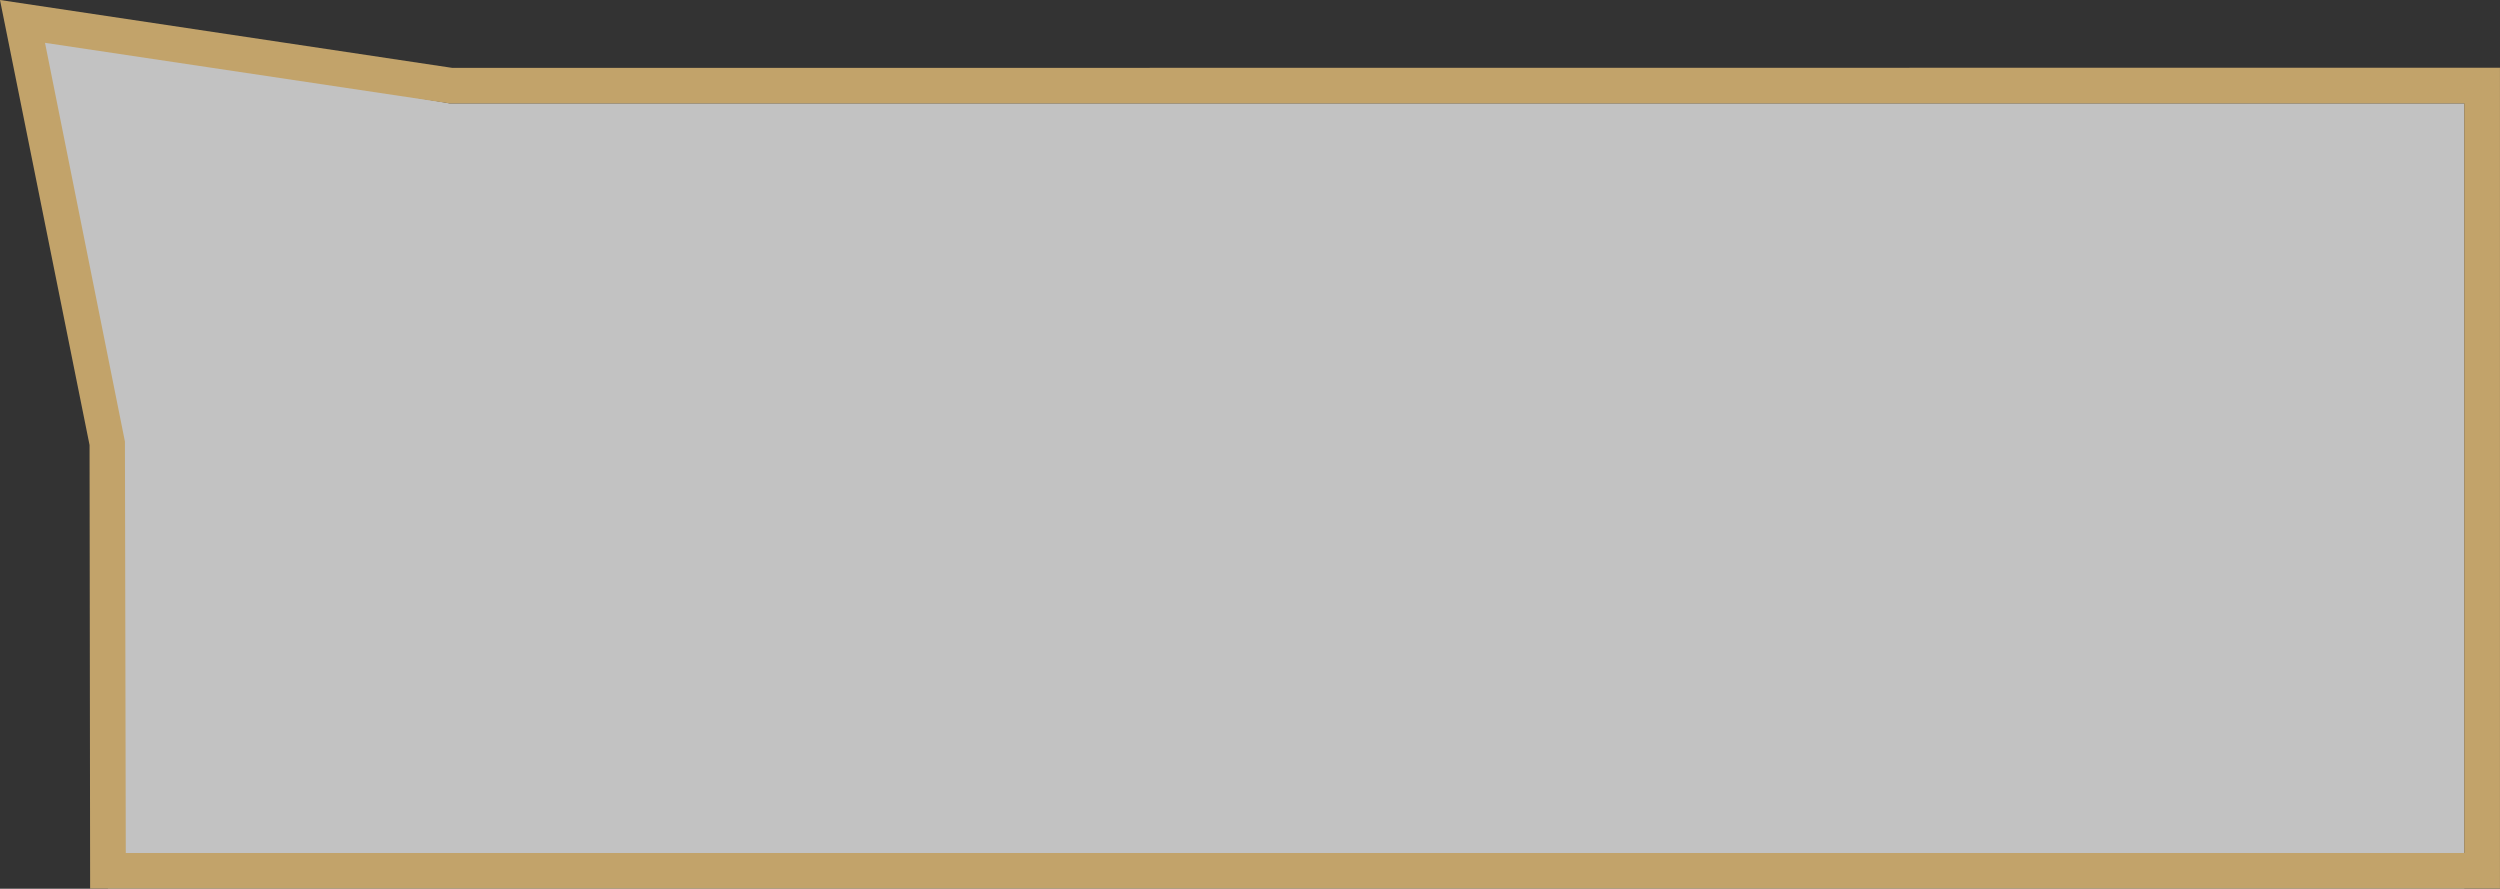 <?xml version="1.0" encoding="utf-8"?>
<!-- Generator: Adobe Illustrator 16.0.0, SVG Export Plug-In . SVG Version: 6.00 Build 0)  -->
<!DOCTYPE svg PUBLIC "-//W3C//DTD SVG 1.1//EN" "http://www.w3.org/Graphics/SVG/1.1/DTD/svg11.dtd">
<svg version="1.1" id="Layer_1" xmlns="http://www.w3.org/2000/svg" xmlns:xlink="http://www.w3.org/1999/xlink" x="0px" y="0px"
	 width="70.037px" height="24.897px" viewBox="0 0 70.037 24.897" enable-background="new 0 0 70.037 24.897" xml:space="preserve">
<rect x="0" y="0" width="70.037" height="24.897" fill="#333333" stroke="none"/>
<g opacity="0.7">
	<polygon fill="#FFFFFF" points="12.599,2.897 0.63,0.85 3.009,12.843 3.025,24.897 69.037,24.897 69.037,2.897 	"/>
	<path fill="#FFD382" d="M70.037,24.897H2.525L2.509,12.468L0,0l12.673,1.902l57.363-0.005V24.897z M3.524,23.897h65.513v-21H12.599
		L1.261,1.2L3.5,12.37L3.524,23.897z"/>
</g>
</svg>
